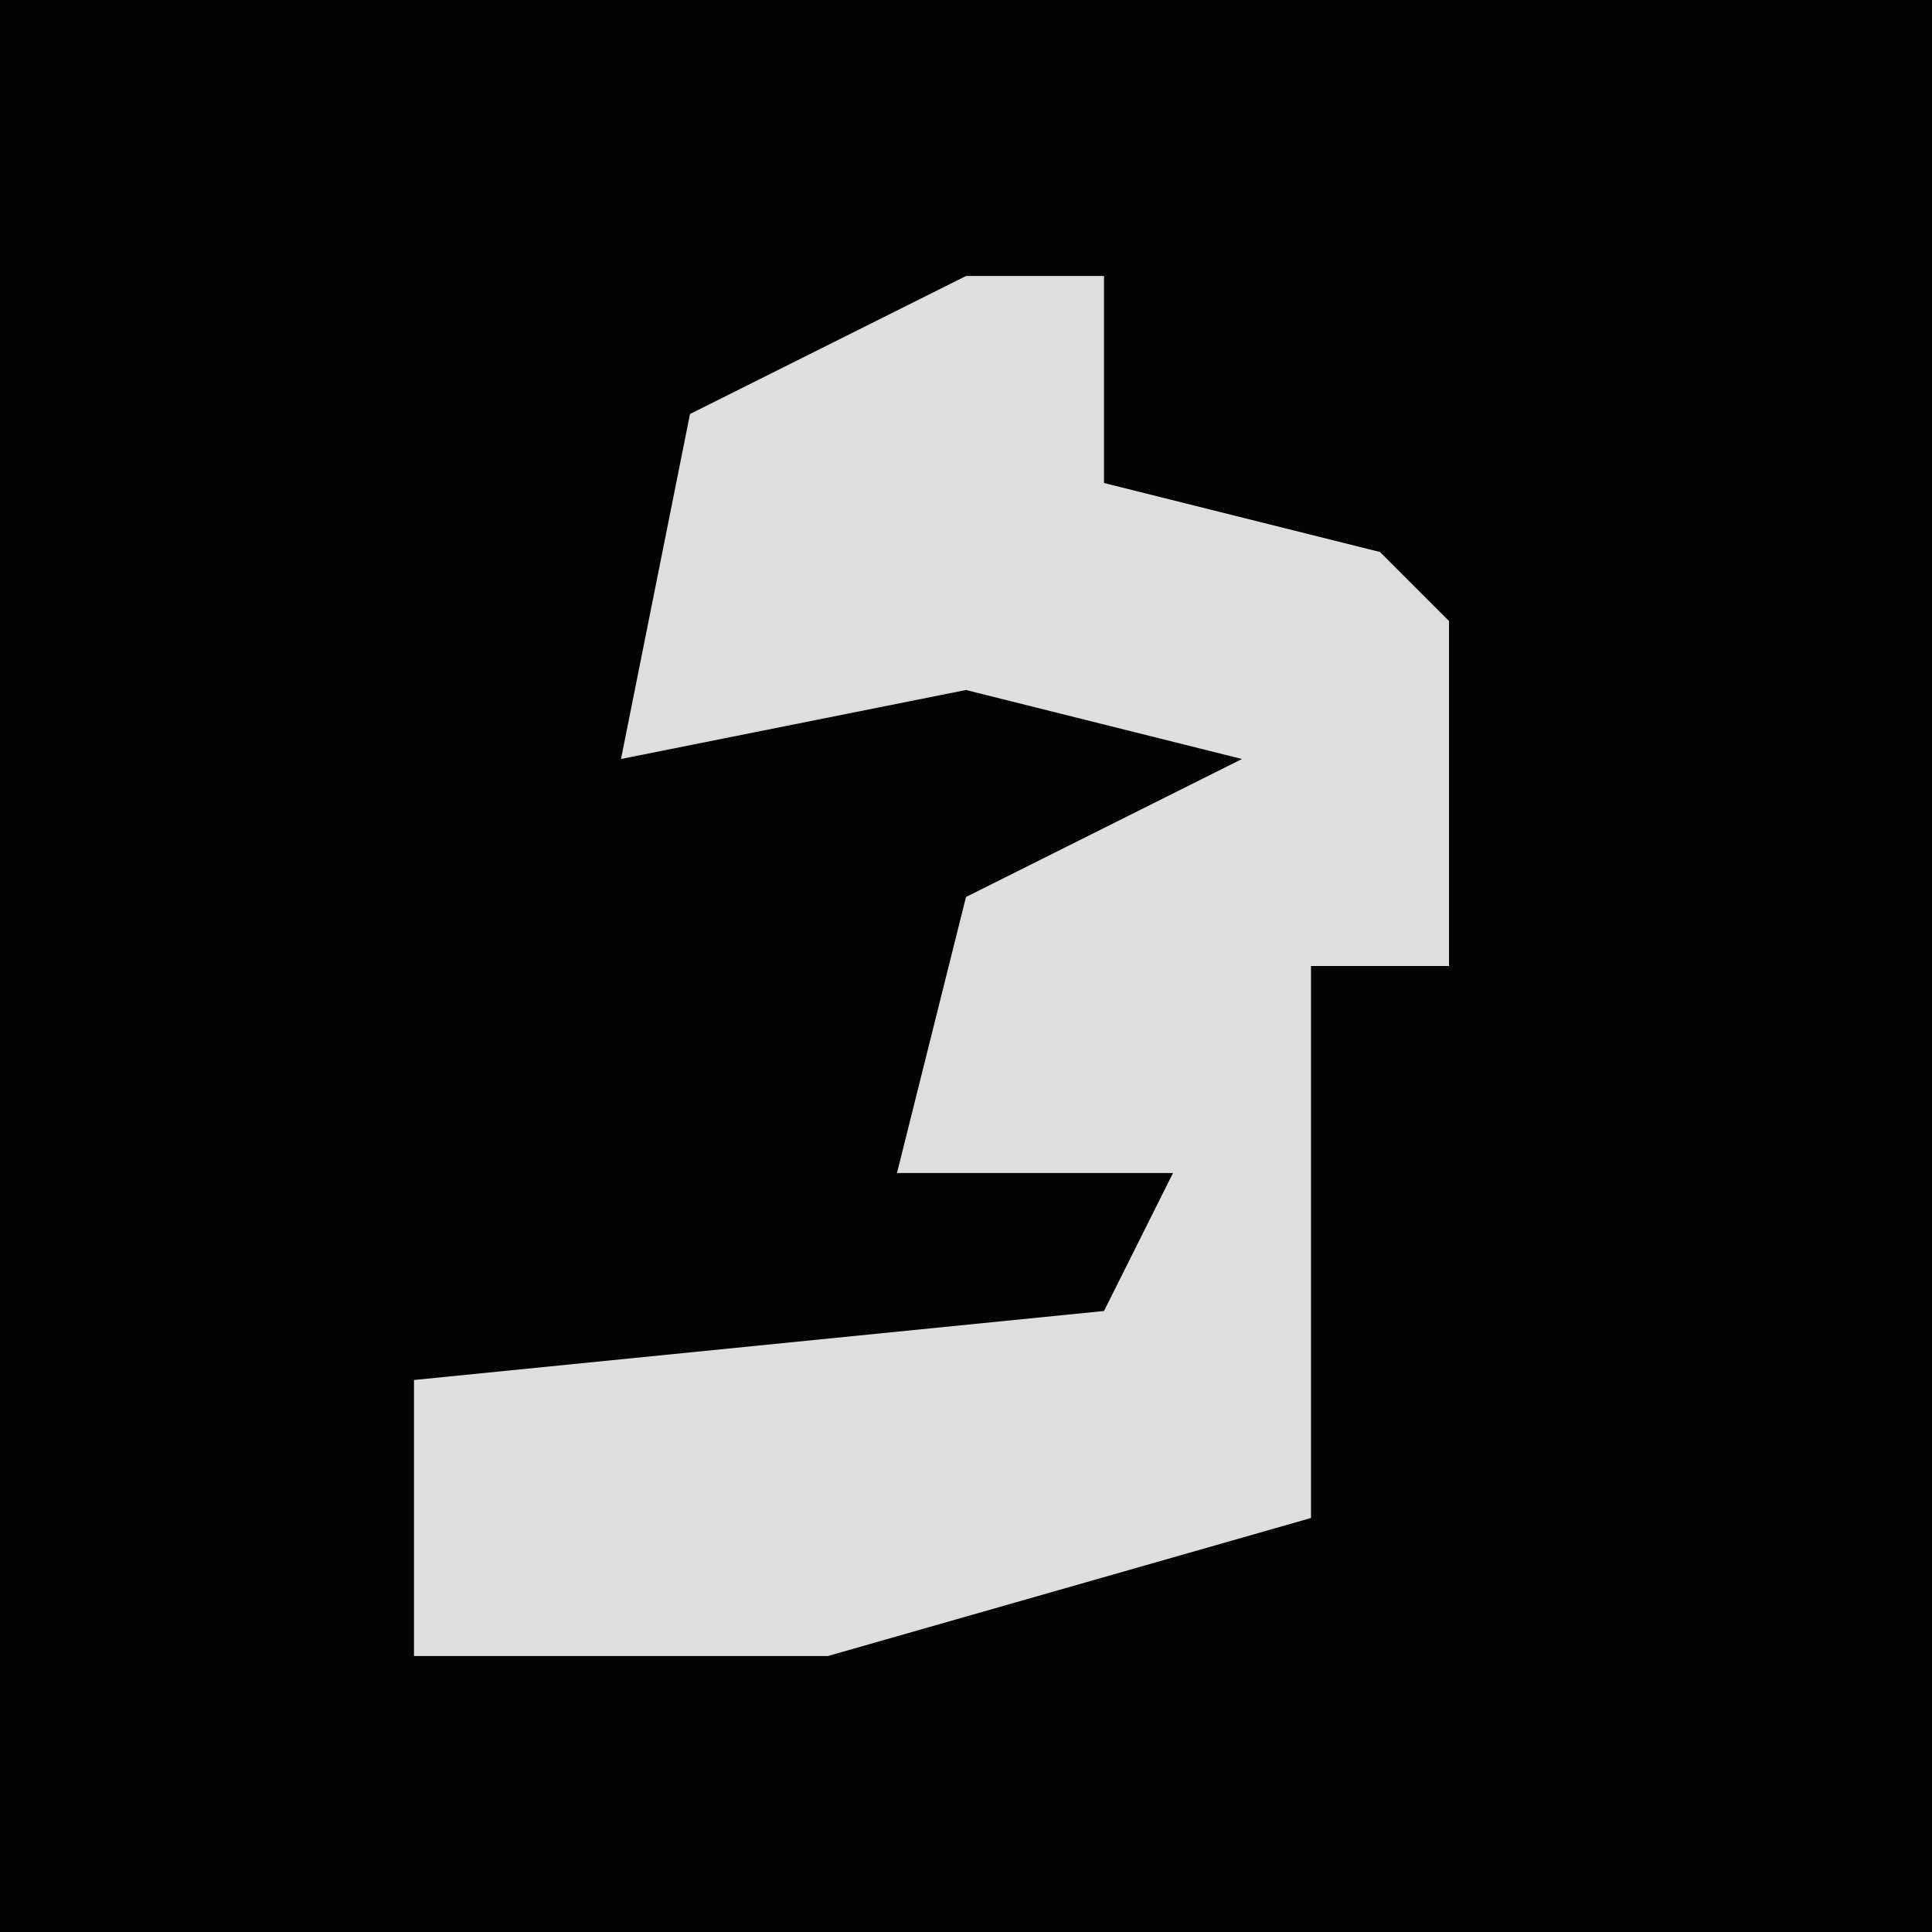 <?xml version="1.0" encoding="UTF-8"?>
<svg version="1.1" xmlns="http://www.w3.org/2000/svg" width="28" height="28">
<path d="M0,0 L28,0 L28,28 L0,28 Z " fill="#030303" transform="translate(0,0)"/>
<path d="M0,0 L2,0 L2,3 L6,4 L7,5 L7,10 L5,10 L5,18 L-2,20 L-8,20 L-8,16 L2,15 L3,13 L-1,13 L0,9 L4,7 L0,6 L-5,7 L-4,2 Z " fill="#DEDEDE" transform="translate(14,4)"/>
</svg>
